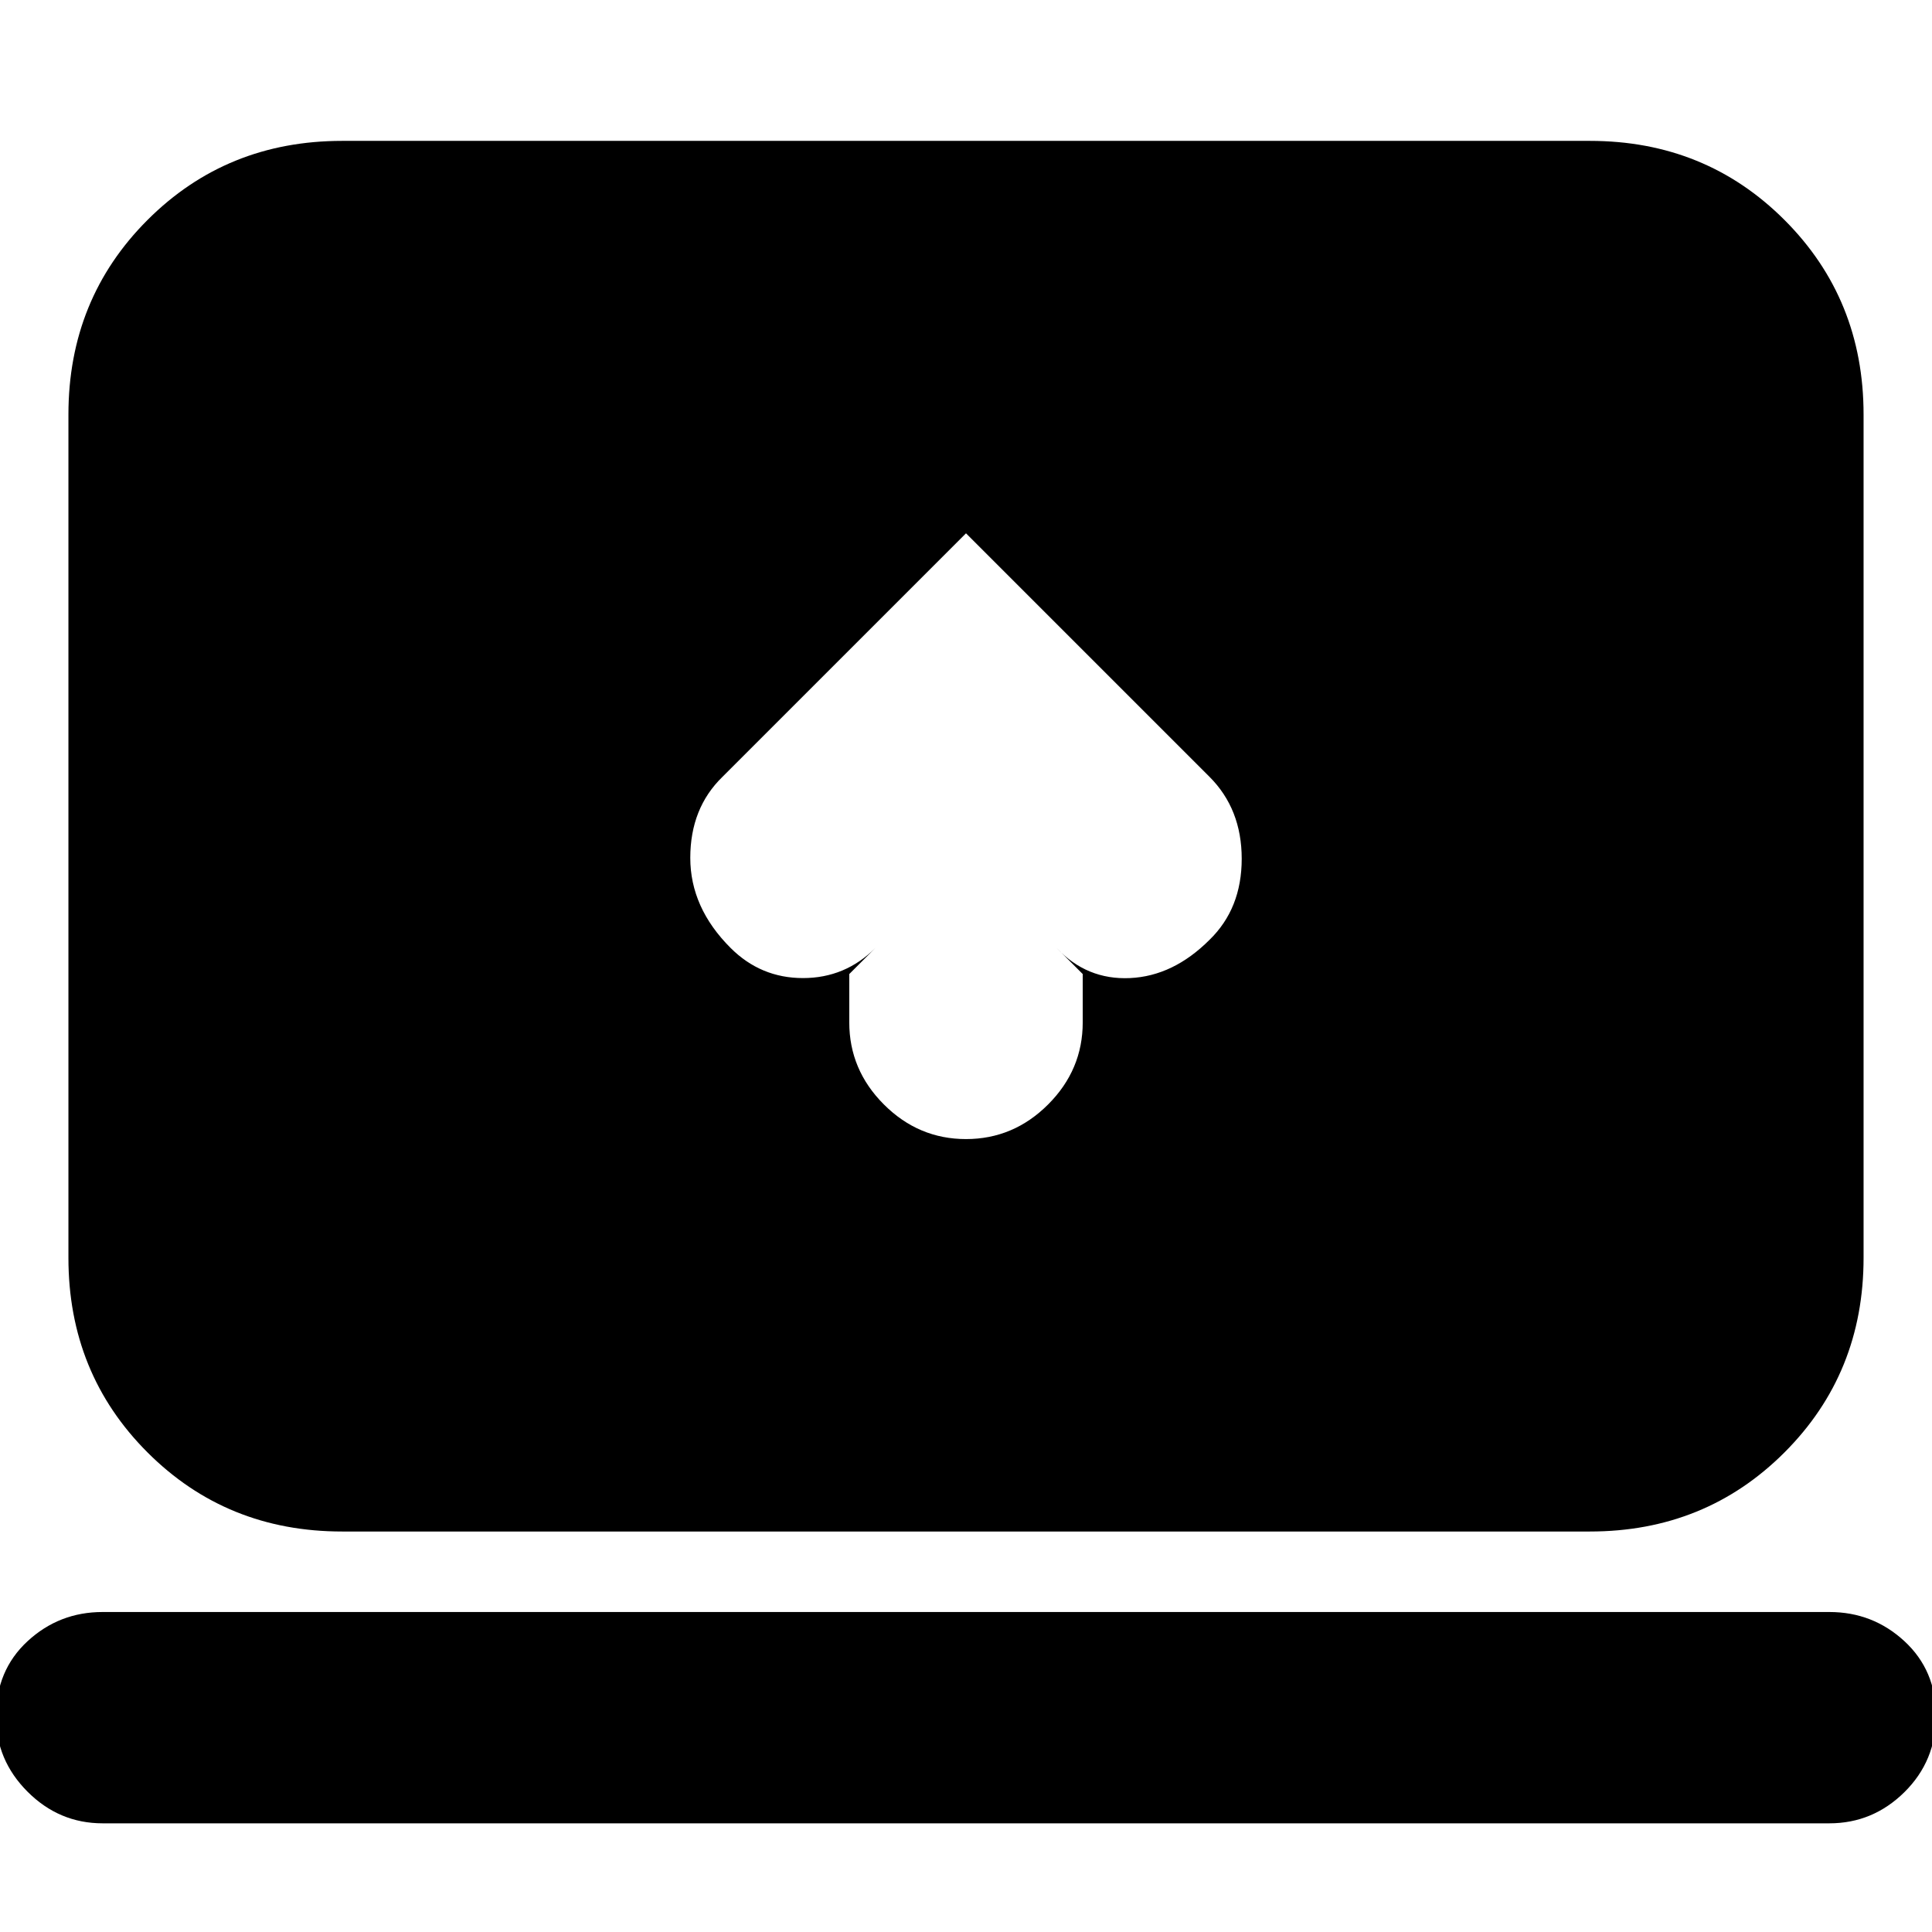 <svg xmlns="http://www.w3.org/2000/svg" height="24" viewBox="0 -960 960 960" width="24"><path d="M422-476v24q0 23.6 17.2 40.8Q456.4-394 480-394q23.6 0 40.8-17.2Q538-428.4 538-452v-24l-13-13q15 16 36.5 15t39.5-19q16-15.55 16-40.27Q617-558 601-574L480-695 359-574q-16 15.55-16 40.27Q343-509 363-489q15 15 36 15t36-15l-13 13ZM51-54q-21.6 0-37.3-15.7Q-2-85.4-2-107q0-23 15.7-37.5T51-159h858q21.6 0 37.3 14.5 15.7 14.5 15.7 37t-15.7 38Q930.6-54 909-54H51Zm119-145q-57.4 0-96.7-39.3Q34-277.6 34-335v-419q0-57.4 39.3-96.7Q112.6-890 170-890h620q57.4 0 96.7 39.3Q926-811.4 926-754v419q0 57.4-39.3 96.7Q847.4-199 790-199H170Z"/></svg>